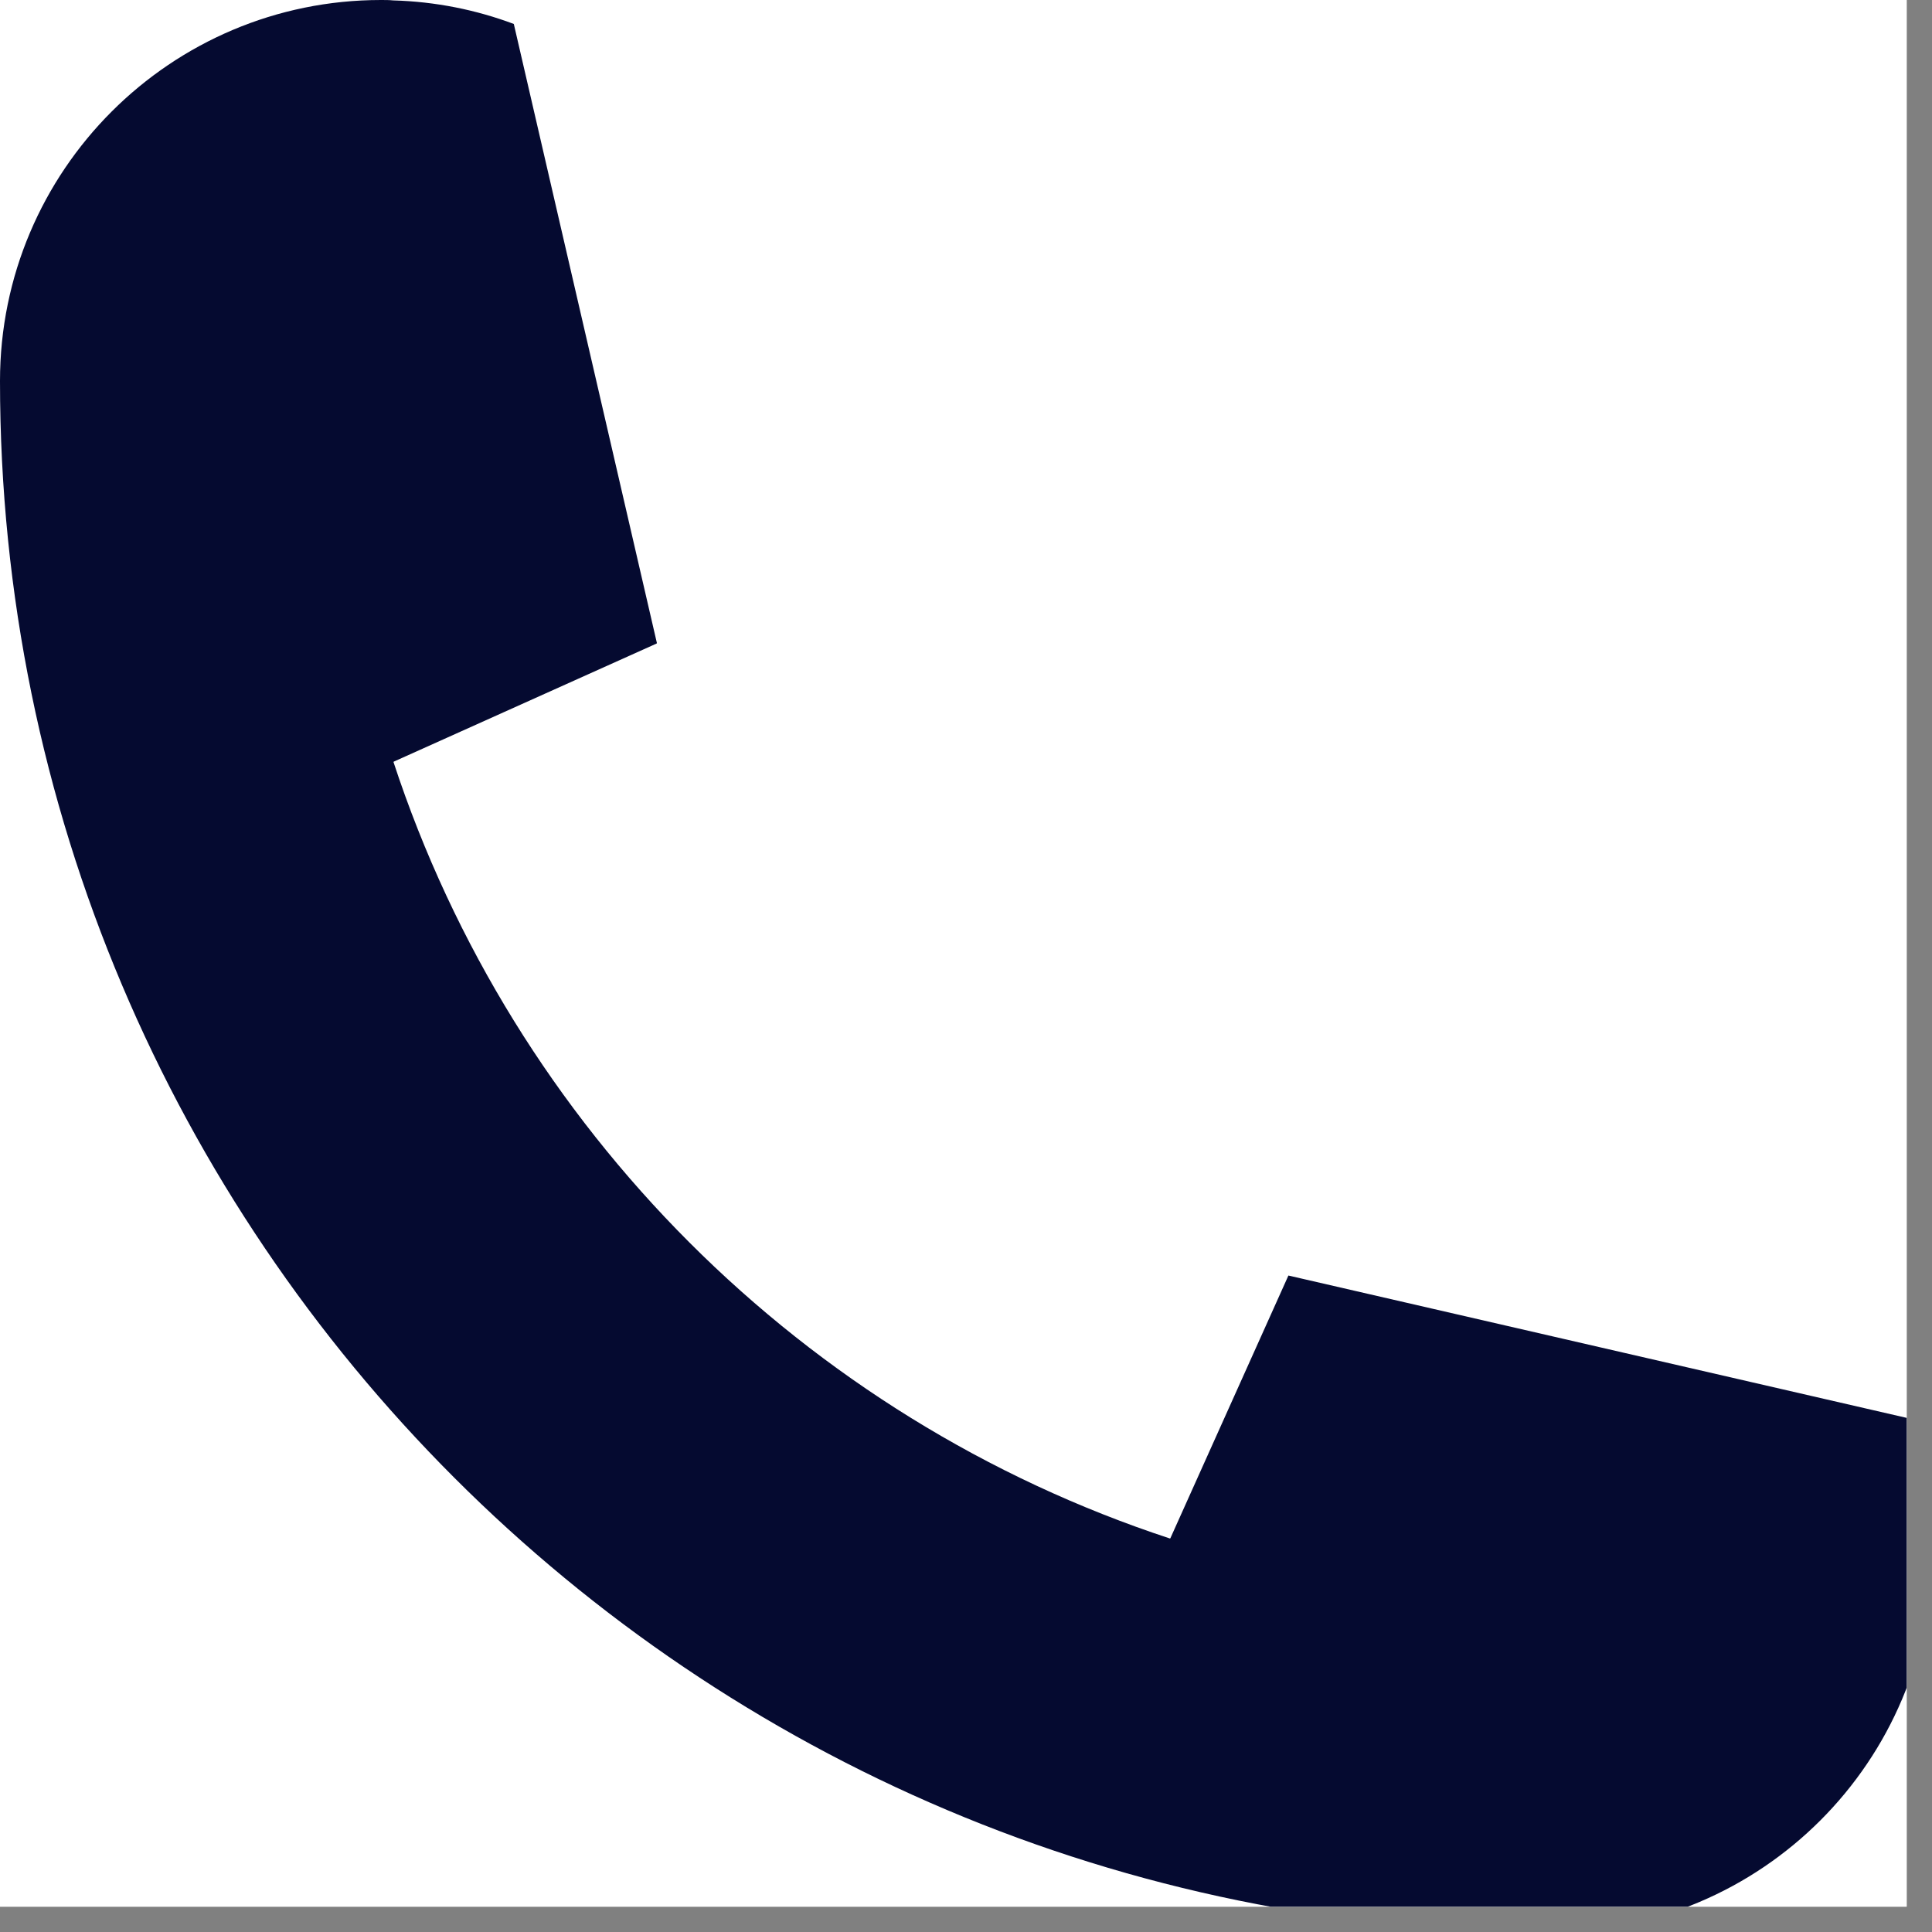 <svg xmlns="http://www.w3.org/2000/svg" xmlns:xlink="http://www.w3.org/1999/xlink" width="50" zoomAndPan="magnify" viewBox="0 0 37.5 37.5" height="50" preserveAspectRatio="xMidYMid meet" version="1.0"><rect x="0" y="0" width="37.5" height="37.5" fill="#808080" stroke="none"/><defs><clipPath id="6af55a327e"><path d="M 0 0 L 37.008 0 L 37.008 37.008 L 0 37.008 Z M 0 0 " clip-rule="nonzero"/></clipPath></defs><g clip-path="url(#6af55a327e)"><path fill="#ffffff" d="M 0 0 L 37.5 0 L 37.5 37.5 L 0 37.5 Z M 0 0 " fill-opacity="1" fill-rule="nonzero"/><path fill="#ffffff" d="M 0 0 L 37.5 0 L 37.5 37.5 L 0 37.5 Z M 0 0 " fill-opacity="1" fill-rule="nonzero"/><path fill="#050a30" d="M 37.035 27.527 C 37.309 28.262 37.469 29.047 37.492 29.867 C 37.5 29.945 37.5 30.023 37.5 30.105 C 37.5 34.188 34.188 37.5 30.105 37.5 C 13.477 37.5 0 24.02 0 7.395 C 0 3.312 3.312 0 7.395 0 C 7.477 0 7.555 0 7.633 0.008 C 8.453 0.031 9.242 0.191 9.973 0.465 L 12.75 12.48 C 12.75 12.488 12.746 12.492 12.742 12.492 L 7.648 14.781 L 7.637 14.789 C 9.973 21.902 15.598 27.527 22.711 29.863 L 22.719 29.852 L 25.008 24.758 L 37.035 27.527 " fill-opacity="1" fill-rule="nonzero"/></g></svg>